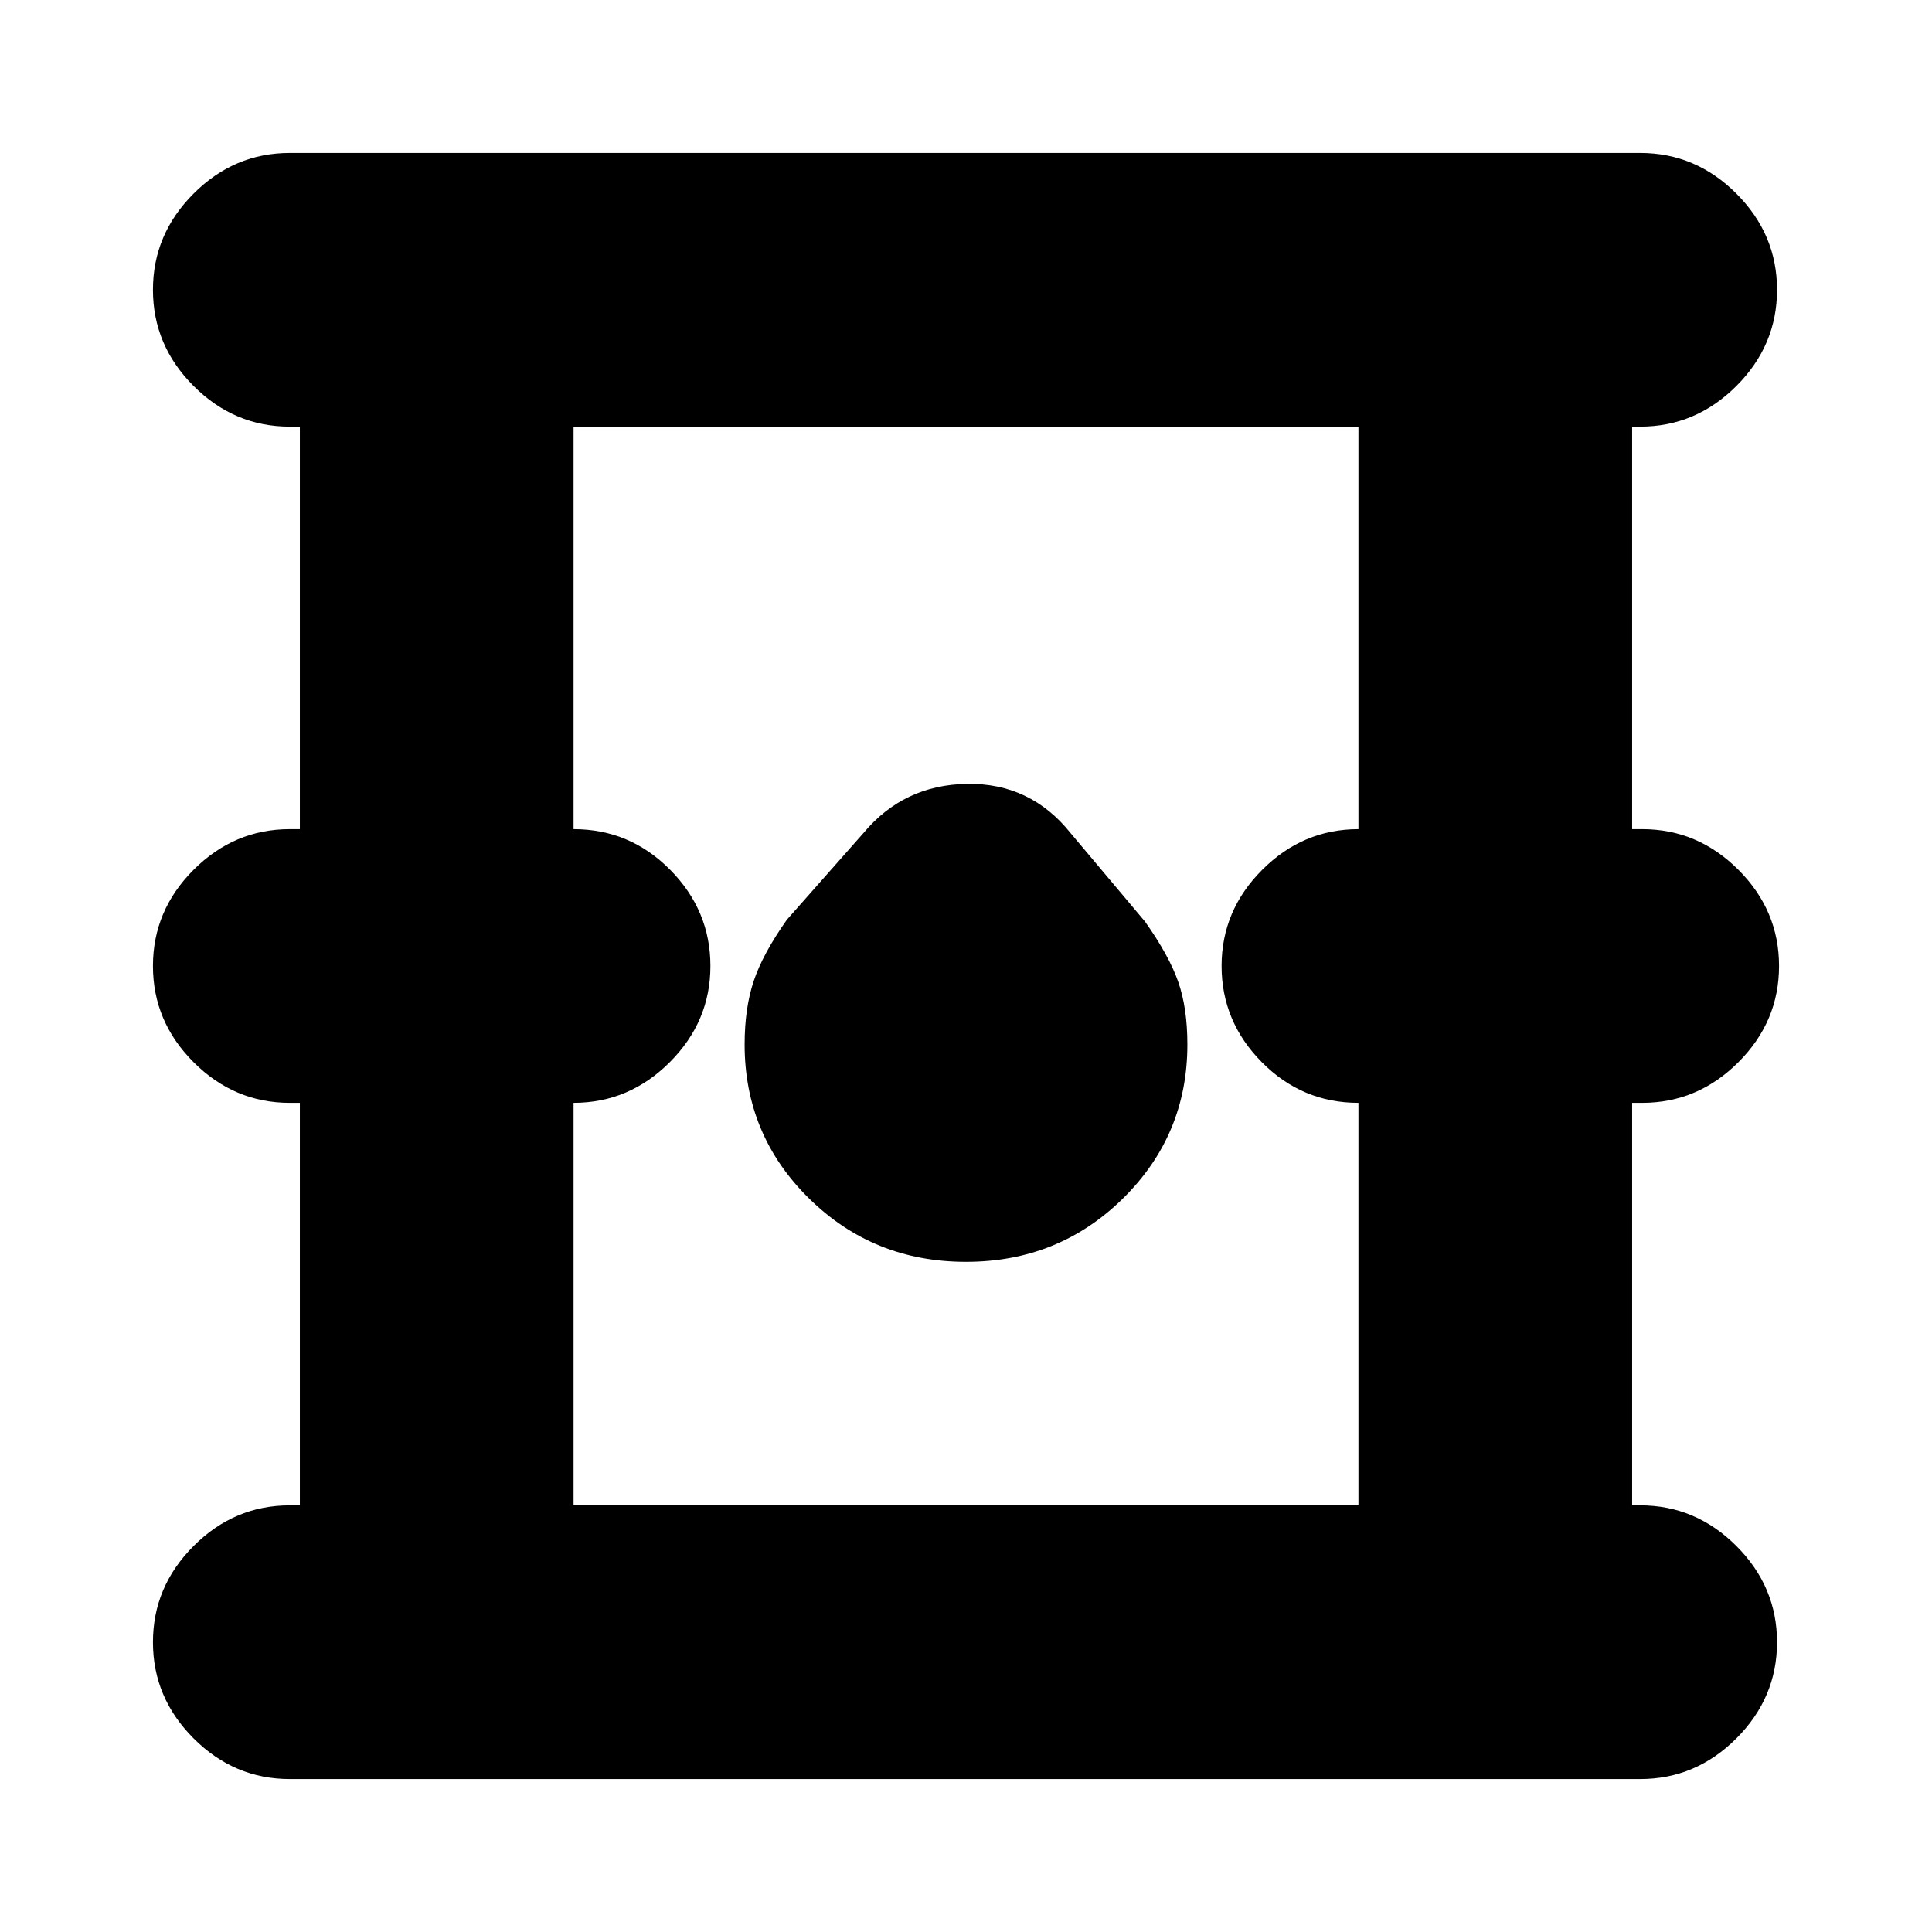 <svg xmlns="http://www.w3.org/2000/svg" height="24" viewBox="0 -960 960 960" width="24"><path d="M144-76q-27.6 0-47.8-20.2Q76-116.4 76-144q0-27.6 20.2-47.8Q116.4-212 144-212h5v-200h-5q-27.6 0-47.8-20.2Q76-452.4 76-480q0-27.6 20.2-47.8Q116.4-548 144-548h5v-200h-5q-27.6 0-47.8-20.2Q76-788.4 76-816q0-27.6 20.2-47.8Q116.4-884 144-884h671q27.6 0 47.8 20.2Q883-843.6 883-816q0 27.6-20.2 47.8Q842.6-748 815-748h-4v200h5q27.6 0 47.8 20.2Q884-507.6 884-480q0 27.6-20.2 47.8Q843.6-412 816-412h-5v200h4q27.6 0 47.8 20.2Q883-171.6 883-144q0 27.6-20.2 47.8Q842.6-76 815-76H144Zm141-136h390v-200q-28 0-48-20.2T607-480q0-27.6 20.2-47.8Q647.4-548 675-548v-200H285v200q28 0 48 20.2t20 47.8q0 27.6-20.2 47.8Q312.6-412 285-412v200Zm195-121q46 0 78-31.5t32-76.5q0-18-4.5-31T569-502l-37-44q-20-25-51.5-24.5T429-546l-38 43q-12 17-16.5 30.5T370-441q0 45 32 76.5t78 31.5ZM285-212v-536 536Z"/></svg>